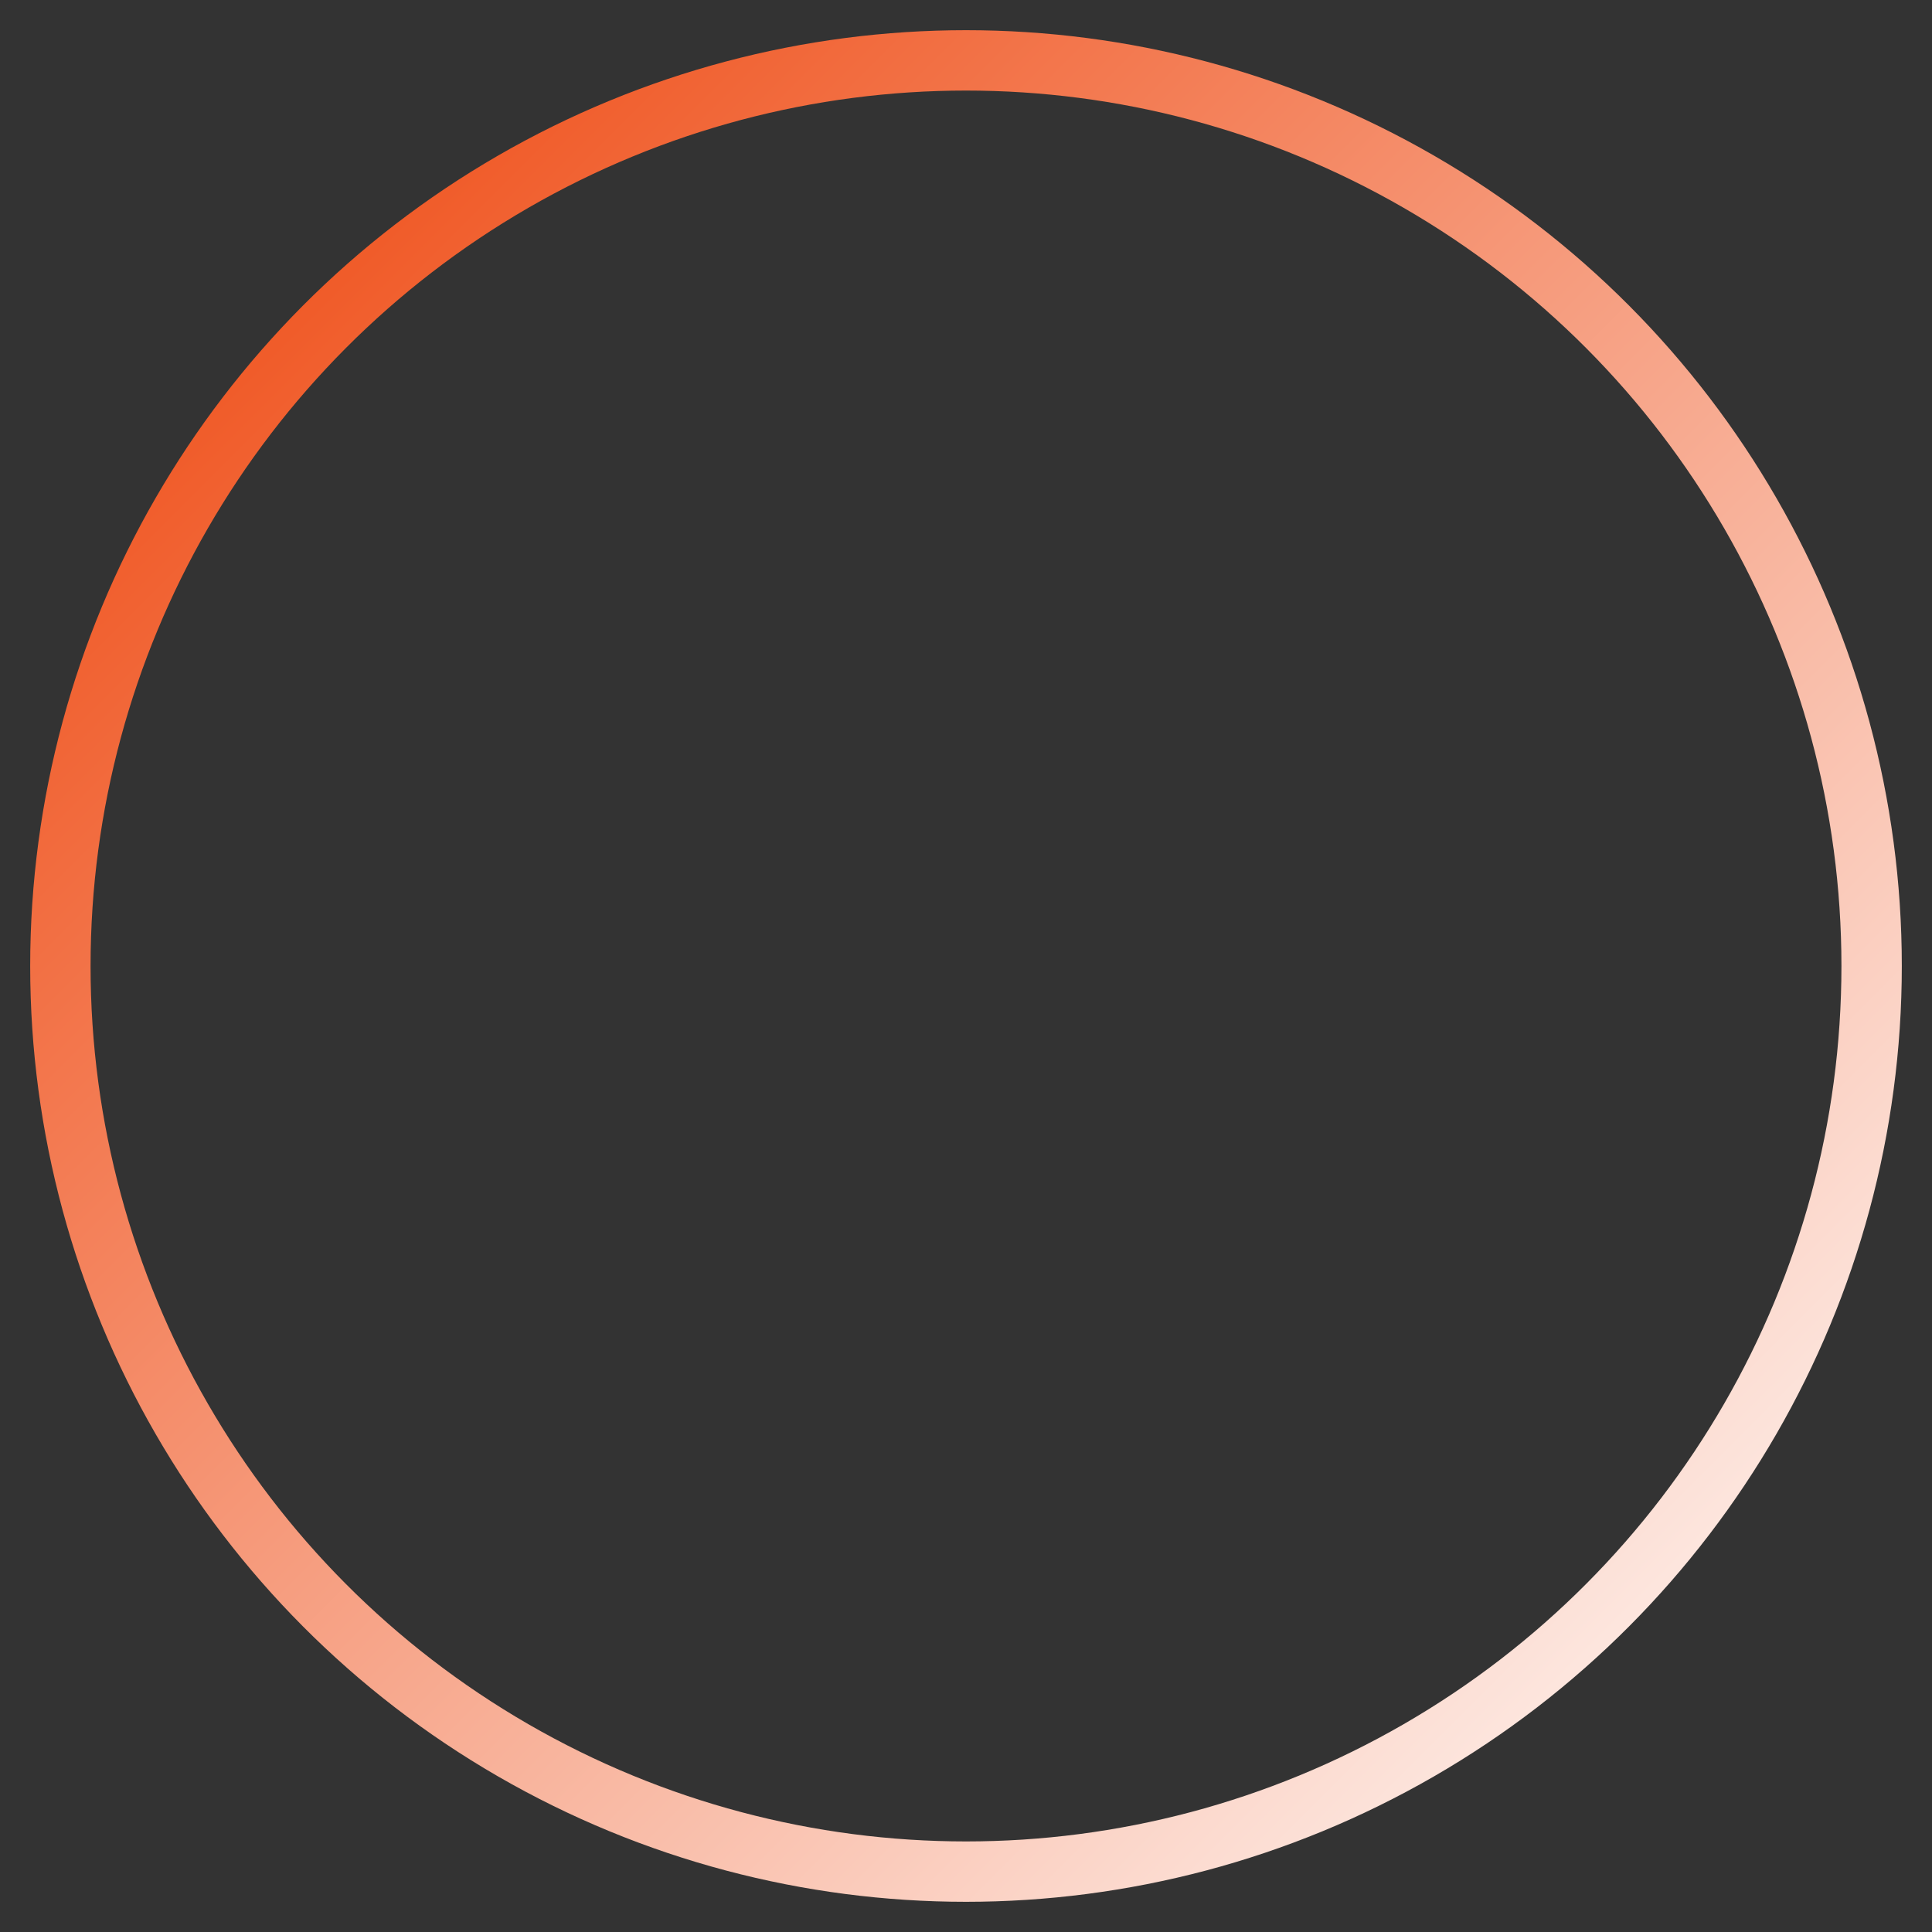 <svg width="64" height="64" xmlns="http://www.w3.org/2000/svg">
  <rect width="100%" height="100%" fill="#333333" stroke="none"/>
  <!-- 定义渐变颜色 -->
  <defs>
    <linearGradient id="gradient" x1="0%" y1="0%" x2="100%" y2="100%">
      <stop offset="0%" style="stop-color:#ee4208;stop-opacity:1.0" />
      <stop offset="100%" style="stop-color:#ffffff;stop-opacity:1.0" />
    </linearGradient>
  </defs>
  
  <!-- 绘制一个填充为空的圆，并应用渐变边框 -->
  <circle cx="32" cy="32" r="30" fill="none" stroke="url(#gradient)" stroke-width="2" />
</svg>